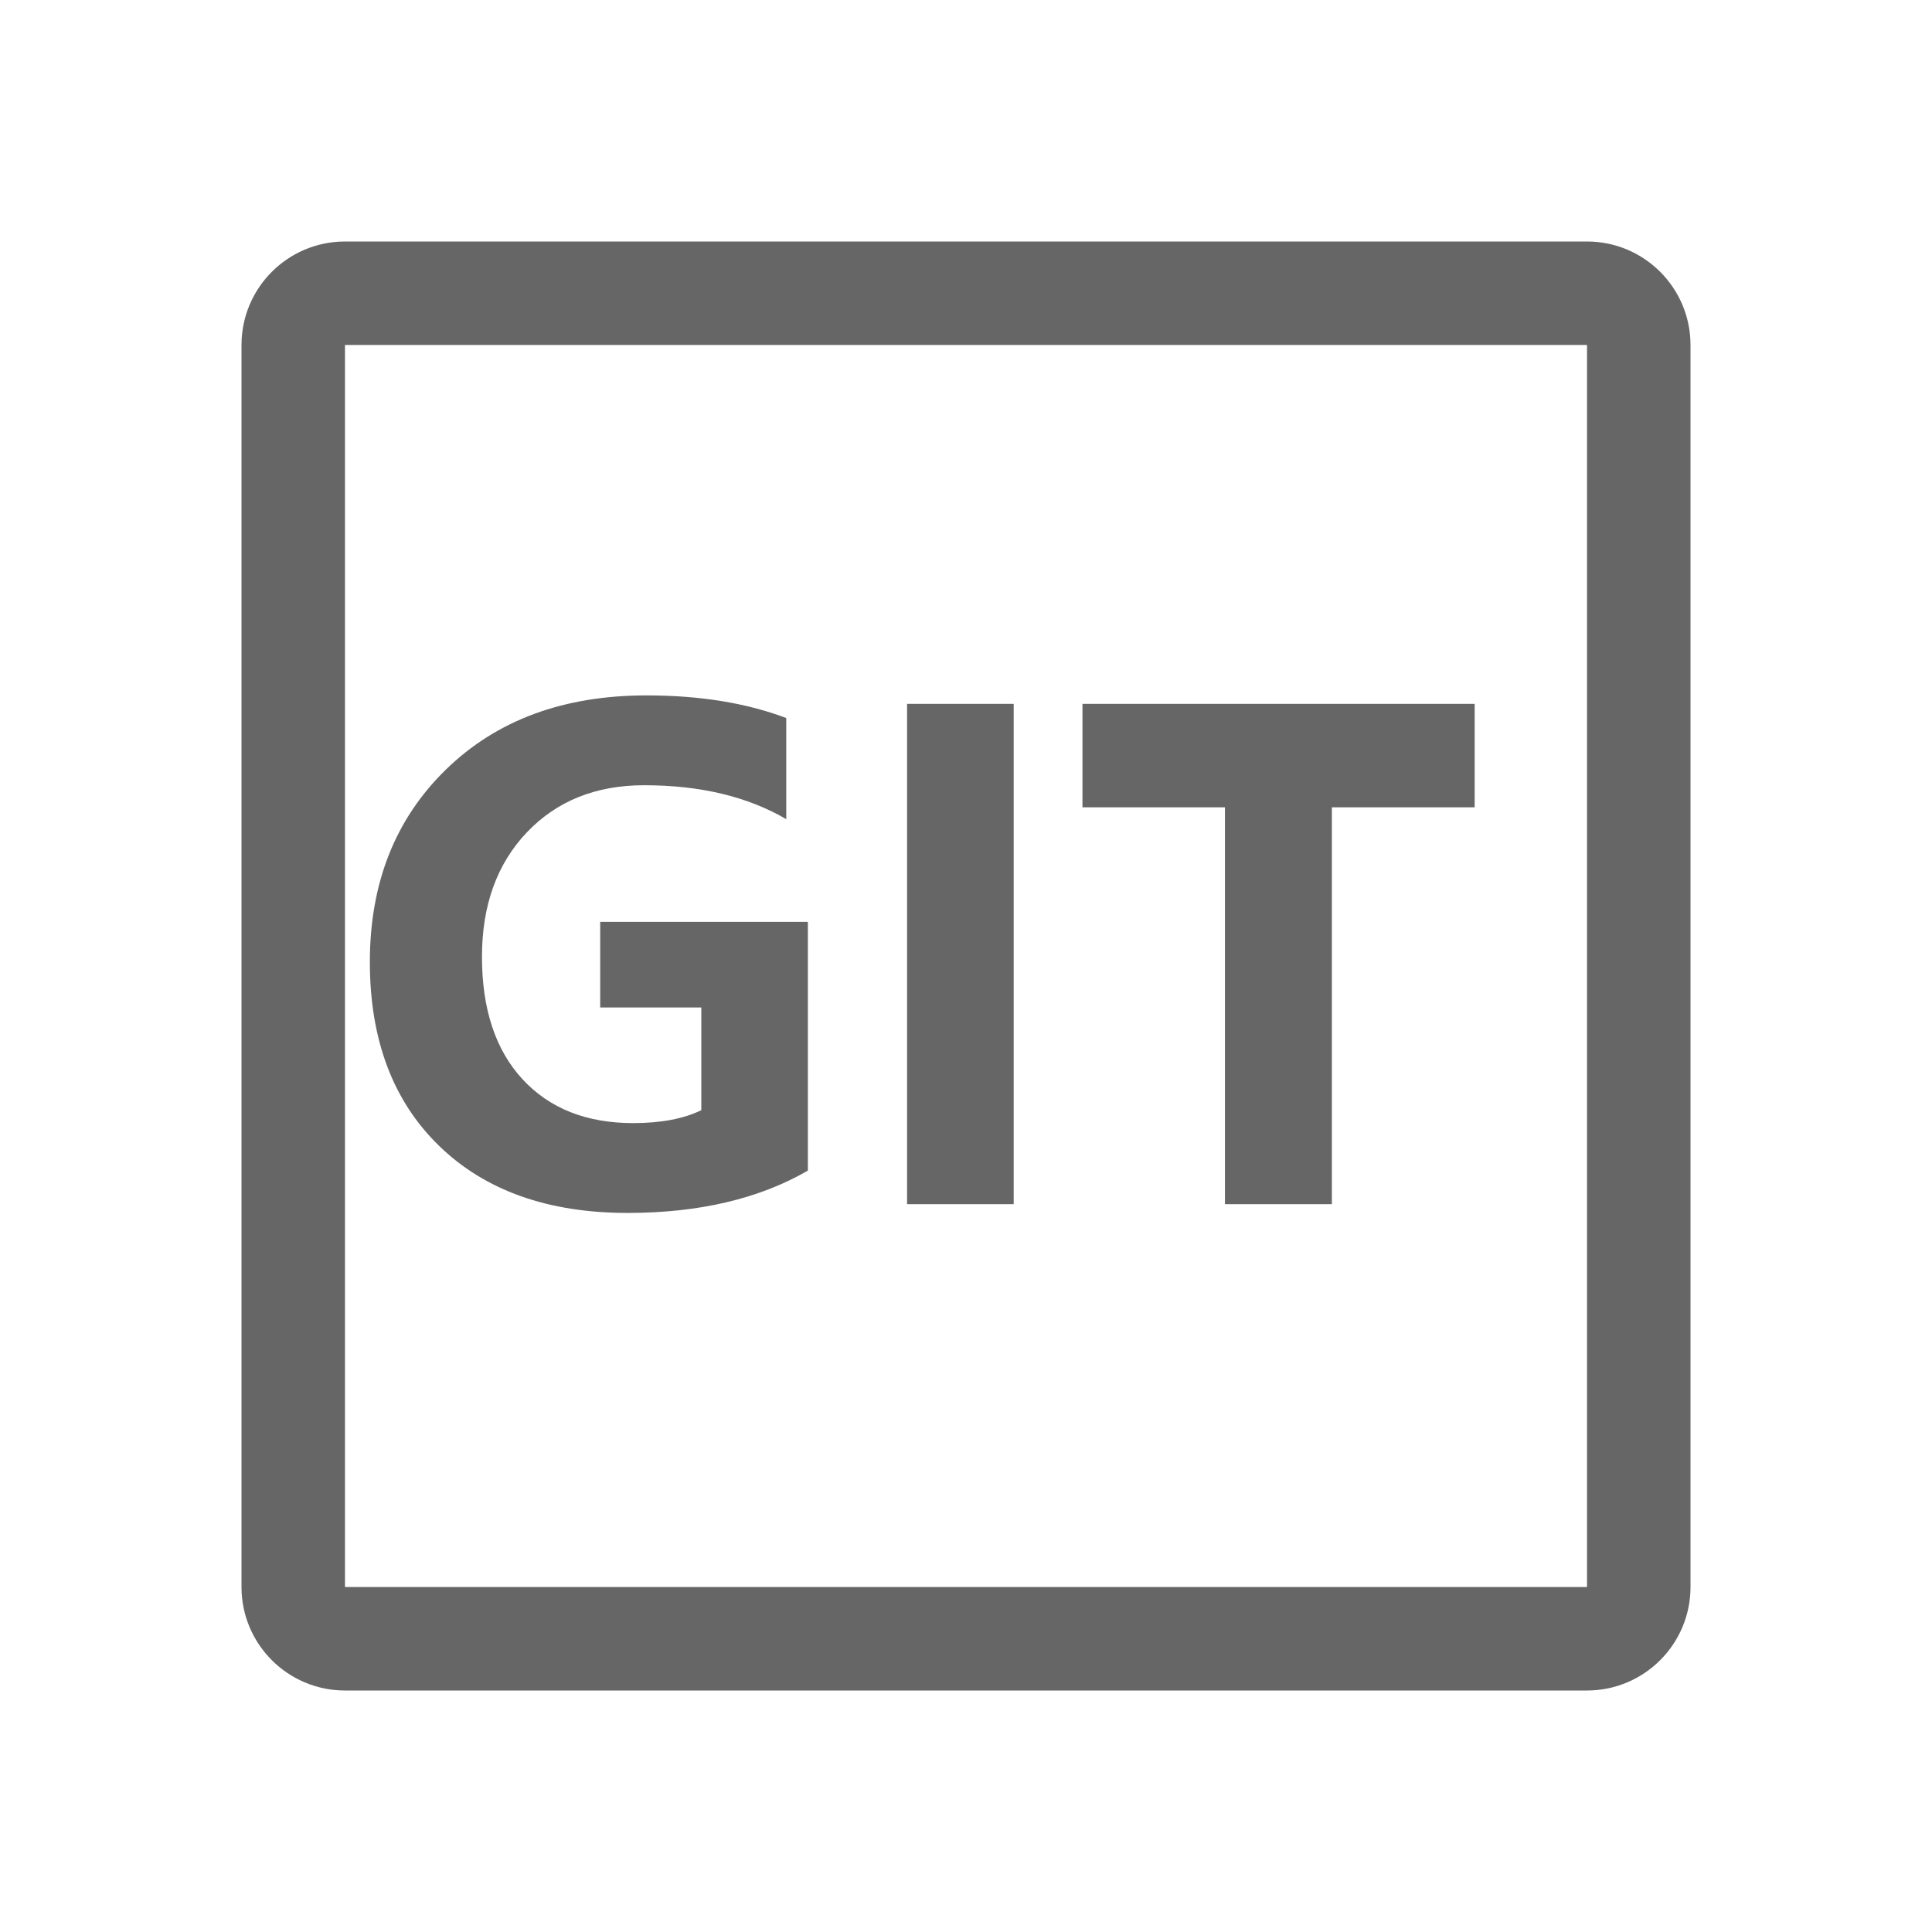 <!--?xml version="1.0" encoding="UTF-8"?-->
<svg width="32px" height="32px" viewBox="0 0 32 32" version="1.1" xmlns="http://www.w3.org/2000/svg" xmlns:xlink="http://www.w3.org/1999/xlink">
    <title>1401-git </title>
    <g id="1401-git-" stroke="none" stroke-width="1" fill="none" fill-rule="evenodd">
        <g id="编组" transform="translate(4, 4)" fill="#000000" fill-rule="nonzero">
            <path d="M22.286,0 C23.232,0 24,0.768 24,1.714 L24,22.286 C24,23.232 23.232,24 22.286,24 L1.714,24 C0.768,24 0,23.232 0,22.286 L0,1.714 C0,0.768 0.768,0 1.714,0 L22.286,0 Z M22.286,22.286 L22.286,1.714 L1.714,1.714 L1.714,22.286 L22.286,22.286 Z M6.396,16.09 C7.576,16.09 8.572,15.856 9.381,15.389 L9.381,15.389 L9.381,11.269 L5.941,11.269 L5.941,12.687 L7.616,12.687 L7.616,14.388 C7.323,14.531 6.947,14.602 6.487,14.602 C5.713,14.602 5.102,14.36 4.654,13.875 C4.207,13.39 3.983,12.714 3.983,11.847 C3.983,10.994 4.231,10.308 4.726,9.787 C5.222,9.266 5.87,9.006 6.669,9.006 C7.596,9.006 8.381,9.193 9.023,9.568 L9.023,9.568 L9.023,7.893 C8.363,7.643 7.591,7.518 6.706,7.518 C5.333,7.518 4.226,7.928 3.386,8.746 C2.546,9.565 2.126,10.627 2.126,11.933 C2.126,13.22 2.508,14.235 3.271,14.977 C4.034,15.719 5.076,16.09 6.396,16.09 Z M12.79,15.945 L12.79,7.658 L11.024,7.658 L11.024,15.945 L12.79,15.945 Z M18.06,15.945 L18.06,9.372 L20.425,9.372 L20.425,7.658 L13.929,7.658 L13.929,9.372 L16.289,9.372 L16.289,15.945 L18.06,15.945 Z" id="形状" fill="#666666"></path>
        </g>
    </g>
</svg>